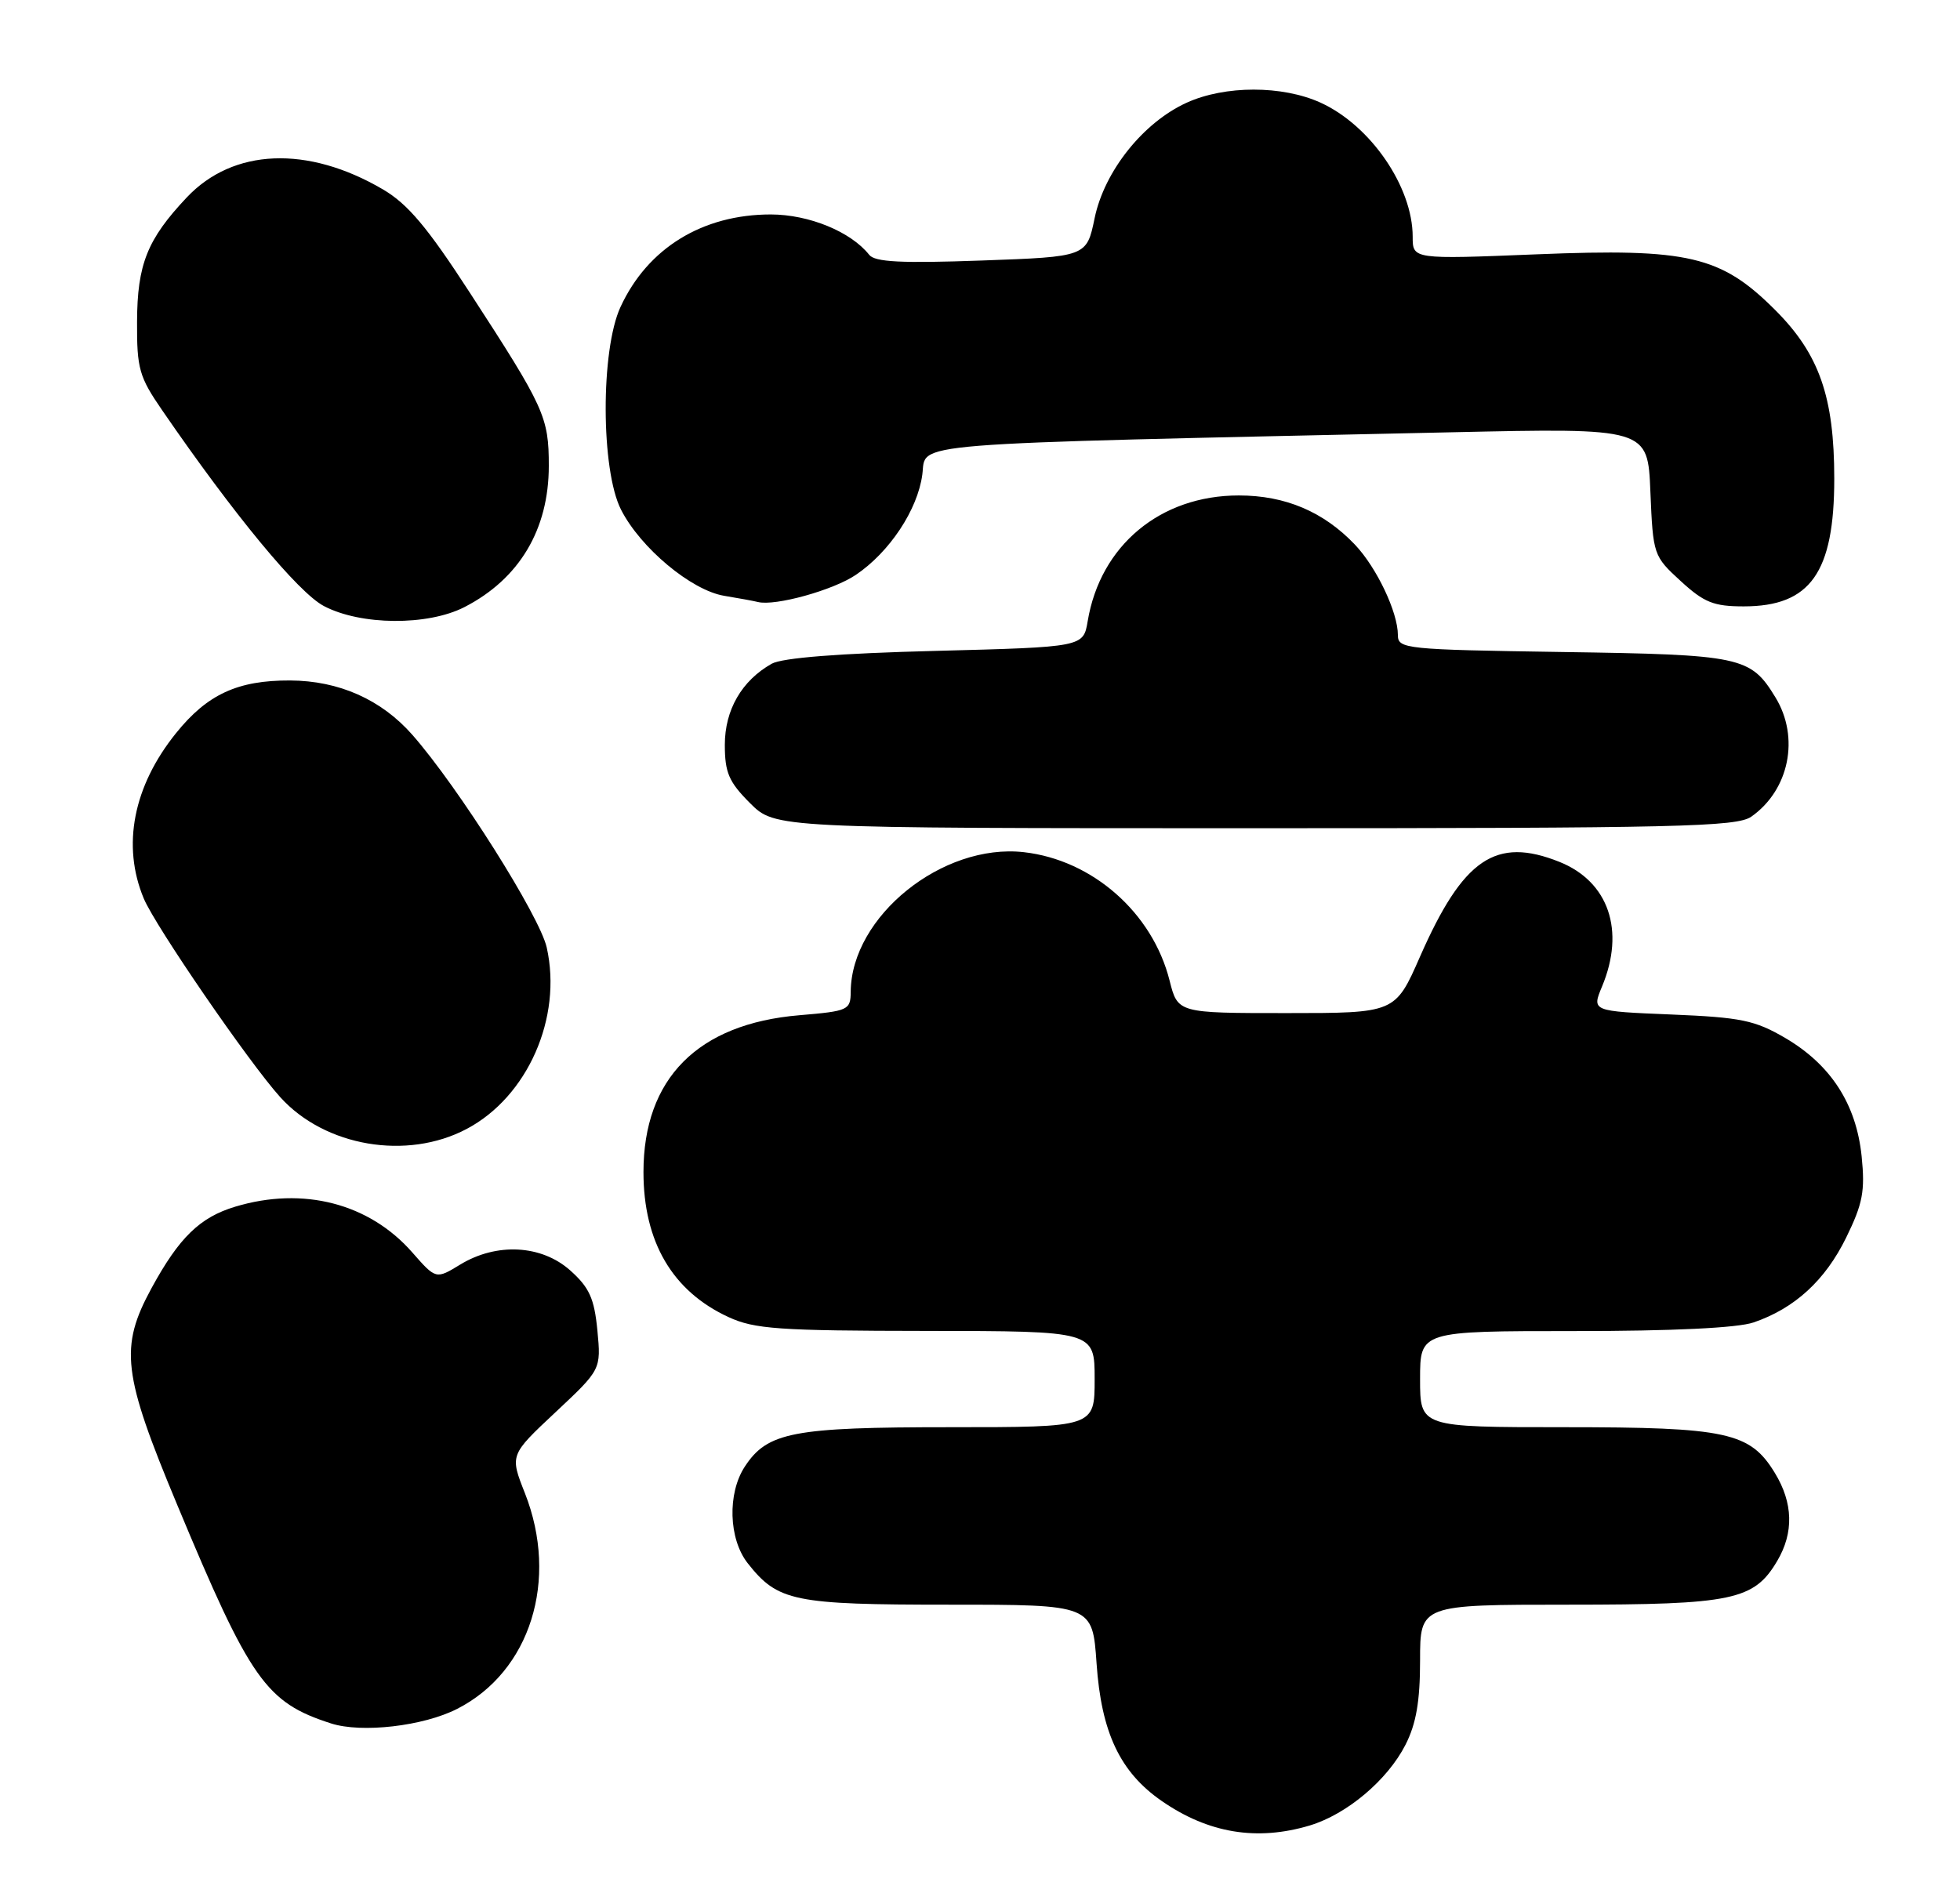 <?xml version="1.0" encoding="UTF-8" standalone="no"?>
<!DOCTYPE svg PUBLIC "-//W3C//DTD SVG 1.1//EN" "http://www.w3.org/Graphics/SVG/1.1/DTD/svg11.dtd" >
<svg xmlns="http://www.w3.org/2000/svg" xmlns:xlink="http://www.w3.org/1999/xlink" version="1.1" viewBox="0 0 265 256">
 <g >
 <path fill="currentColor"
d=" M 177.08 246.86 C 182.10 245.35 187.59 240.73 190.03 235.94 C 191.47 233.11 192.00 230.07 192.00 224.54 C 192.00 217.00 192.00 217.00 212.10 217.00 C 234.26 217.00 237.16 216.39 240.29 211.08 C 242.55 207.26 242.44 203.24 239.97 199.19 C 236.62 193.68 233.48 193.00 211.53 193.00 C 192.00 193.00 192.00 193.00 192.00 186.50 C 192.00 180.00 192.00 180.00 212.85 180.00 C 226.12 180.00 234.94 179.58 237.10 178.83 C 242.65 176.93 246.78 173.14 249.61 167.36 C 251.86 162.76 252.18 161.07 251.70 156.35 C 250.97 149.29 247.54 143.99 241.38 140.37 C 237.27 137.97 235.42 137.58 225.96 137.19 C 215.21 136.75 215.21 136.75 216.60 133.41 C 219.76 125.84 217.50 119.22 210.84 116.55 C 202.23 113.11 197.82 116.11 191.99 129.37 C 188.64 137.00 188.64 137.00 173.94 137.00 C 159.24 137.00 159.24 137.00 158.13 132.59 C 155.82 123.43 147.71 116.29 138.43 115.24 C 127.42 114.00 115.11 123.92 115.02 134.10 C 115.00 136.60 114.71 136.73 108.08 137.29 C 94.35 138.44 87.00 145.84 87.00 158.50 C 87.00 167.94 90.91 174.61 98.50 178.11 C 102.01 179.73 105.27 179.96 125.25 179.98 C 148.00 180.00 148.00 180.00 148.00 186.50 C 148.00 193.00 148.00 193.00 128.47 193.00 C 107.21 193.00 103.76 193.66 100.70 198.33 C 98.33 201.95 98.51 208.11 101.09 211.39 C 105.16 216.56 107.28 217.00 128.31 217.00 C 147.71 217.00 147.71 217.00 148.26 224.94 C 148.90 234.28 151.43 239.64 157.06 243.54 C 163.37 247.91 169.93 249.00 177.08 246.86 Z  M 61.81 231.09 C 71.71 226.05 75.59 213.66 70.97 201.92 C 68.93 196.76 68.93 196.76 75.10 190.98 C 81.27 185.20 81.27 185.20 80.77 179.91 C 80.35 175.58 79.68 174.11 77.11 171.81 C 73.22 168.33 67.14 168.01 62.22 171.01 C 58.94 173.01 58.94 173.01 55.73 169.35 C 49.92 162.73 41.00 160.42 31.83 163.17 C 27.03 164.61 24.22 167.34 20.49 174.19 C 16.14 182.19 16.56 185.77 23.96 203.50 C 33.86 227.26 35.95 230.22 44.76 233.06 C 48.89 234.39 57.24 233.43 61.81 231.09 Z  M 63.09 152.67 C 71.33 148.32 76.05 137.63 73.92 128.13 C 72.96 123.86 61.96 106.44 55.76 99.38 C 51.56 94.60 45.83 92.05 39.22 92.02 C 32.14 91.99 28.03 93.89 23.81 99.13 C 18.01 106.32 16.45 114.35 19.44 121.51 C 21.01 125.26 33.70 143.74 37.90 148.38 C 43.93 155.05 55.02 156.94 63.09 152.67 Z  M 236.78 110.44 C 241.91 106.84 243.36 99.73 240.05 94.31 C 236.68 88.78 235.48 88.53 211.25 88.17 C 189.97 87.85 189.00 87.75 189.00 85.88 C 189.00 82.79 186.13 76.75 183.20 73.66 C 178.96 69.20 173.78 67.00 167.49 67.00 C 156.89 67.00 148.77 73.75 147.06 84.00 C 146.47 87.50 146.47 87.50 126.49 88.02 C 113.44 88.35 105.75 88.96 104.33 89.76 C 100.28 92.05 98.00 96.00 98.00 100.73 C 98.00 104.48 98.55 105.75 101.40 108.60 C 104.80 112.00 104.80 112.00 169.68 112.00 C 226.85 112.00 234.82 111.81 236.78 110.44 Z  M 62.79 82.10 C 70.21 78.29 74.20 71.61 74.20 63.00 C 74.20 56.39 73.63 55.13 63.53 39.59 C 57.78 30.72 55.13 27.58 51.77 25.61 C 41.59 19.64 31.52 20.05 25.25 26.70 C 19.91 32.36 18.56 35.74 18.53 43.50 C 18.50 49.86 18.81 50.96 21.94 55.50 C 31.66 69.65 40.31 80.11 43.78 81.95 C 48.77 84.58 57.81 84.65 62.79 82.10 Z  M 115.71 77.74 C 120.27 74.67 124.07 68.93 124.70 64.18 C 125.30 59.75 120.87 60.11 196.14 58.46 C 222.79 57.87 222.79 57.87 223.14 66.51 C 223.50 75.04 223.55 75.20 227.24 78.58 C 230.40 81.48 231.70 82.00 235.76 82.00 C 244.77 82.00 248.00 77.44 248.00 64.73 C 248.00 53.67 245.97 47.88 240.02 41.93 C 232.68 34.59 228.29 33.56 207.81 34.39 C 191.00 35.07 191.00 35.07 191.00 32.01 C 191.00 25.25 185.29 16.95 178.54 13.88 C 173.37 11.53 165.62 11.53 160.44 13.89 C 154.57 16.56 149.32 23.13 148.00 29.49 C 146.92 34.72 146.92 34.72 132.72 35.23 C 121.87 35.62 118.29 35.44 117.52 34.46 C 115.04 31.33 109.38 29.01 104.22 29.00 C 94.98 29.00 87.57 33.55 83.90 41.50 C 81.19 47.34 81.23 63.57 83.97 68.93 C 86.60 74.10 93.47 79.83 97.91 80.57 C 99.89 80.90 101.94 81.27 102.48 81.41 C 104.80 81.99 112.66 79.81 115.71 77.74 Z "/>
</g>
</svg>